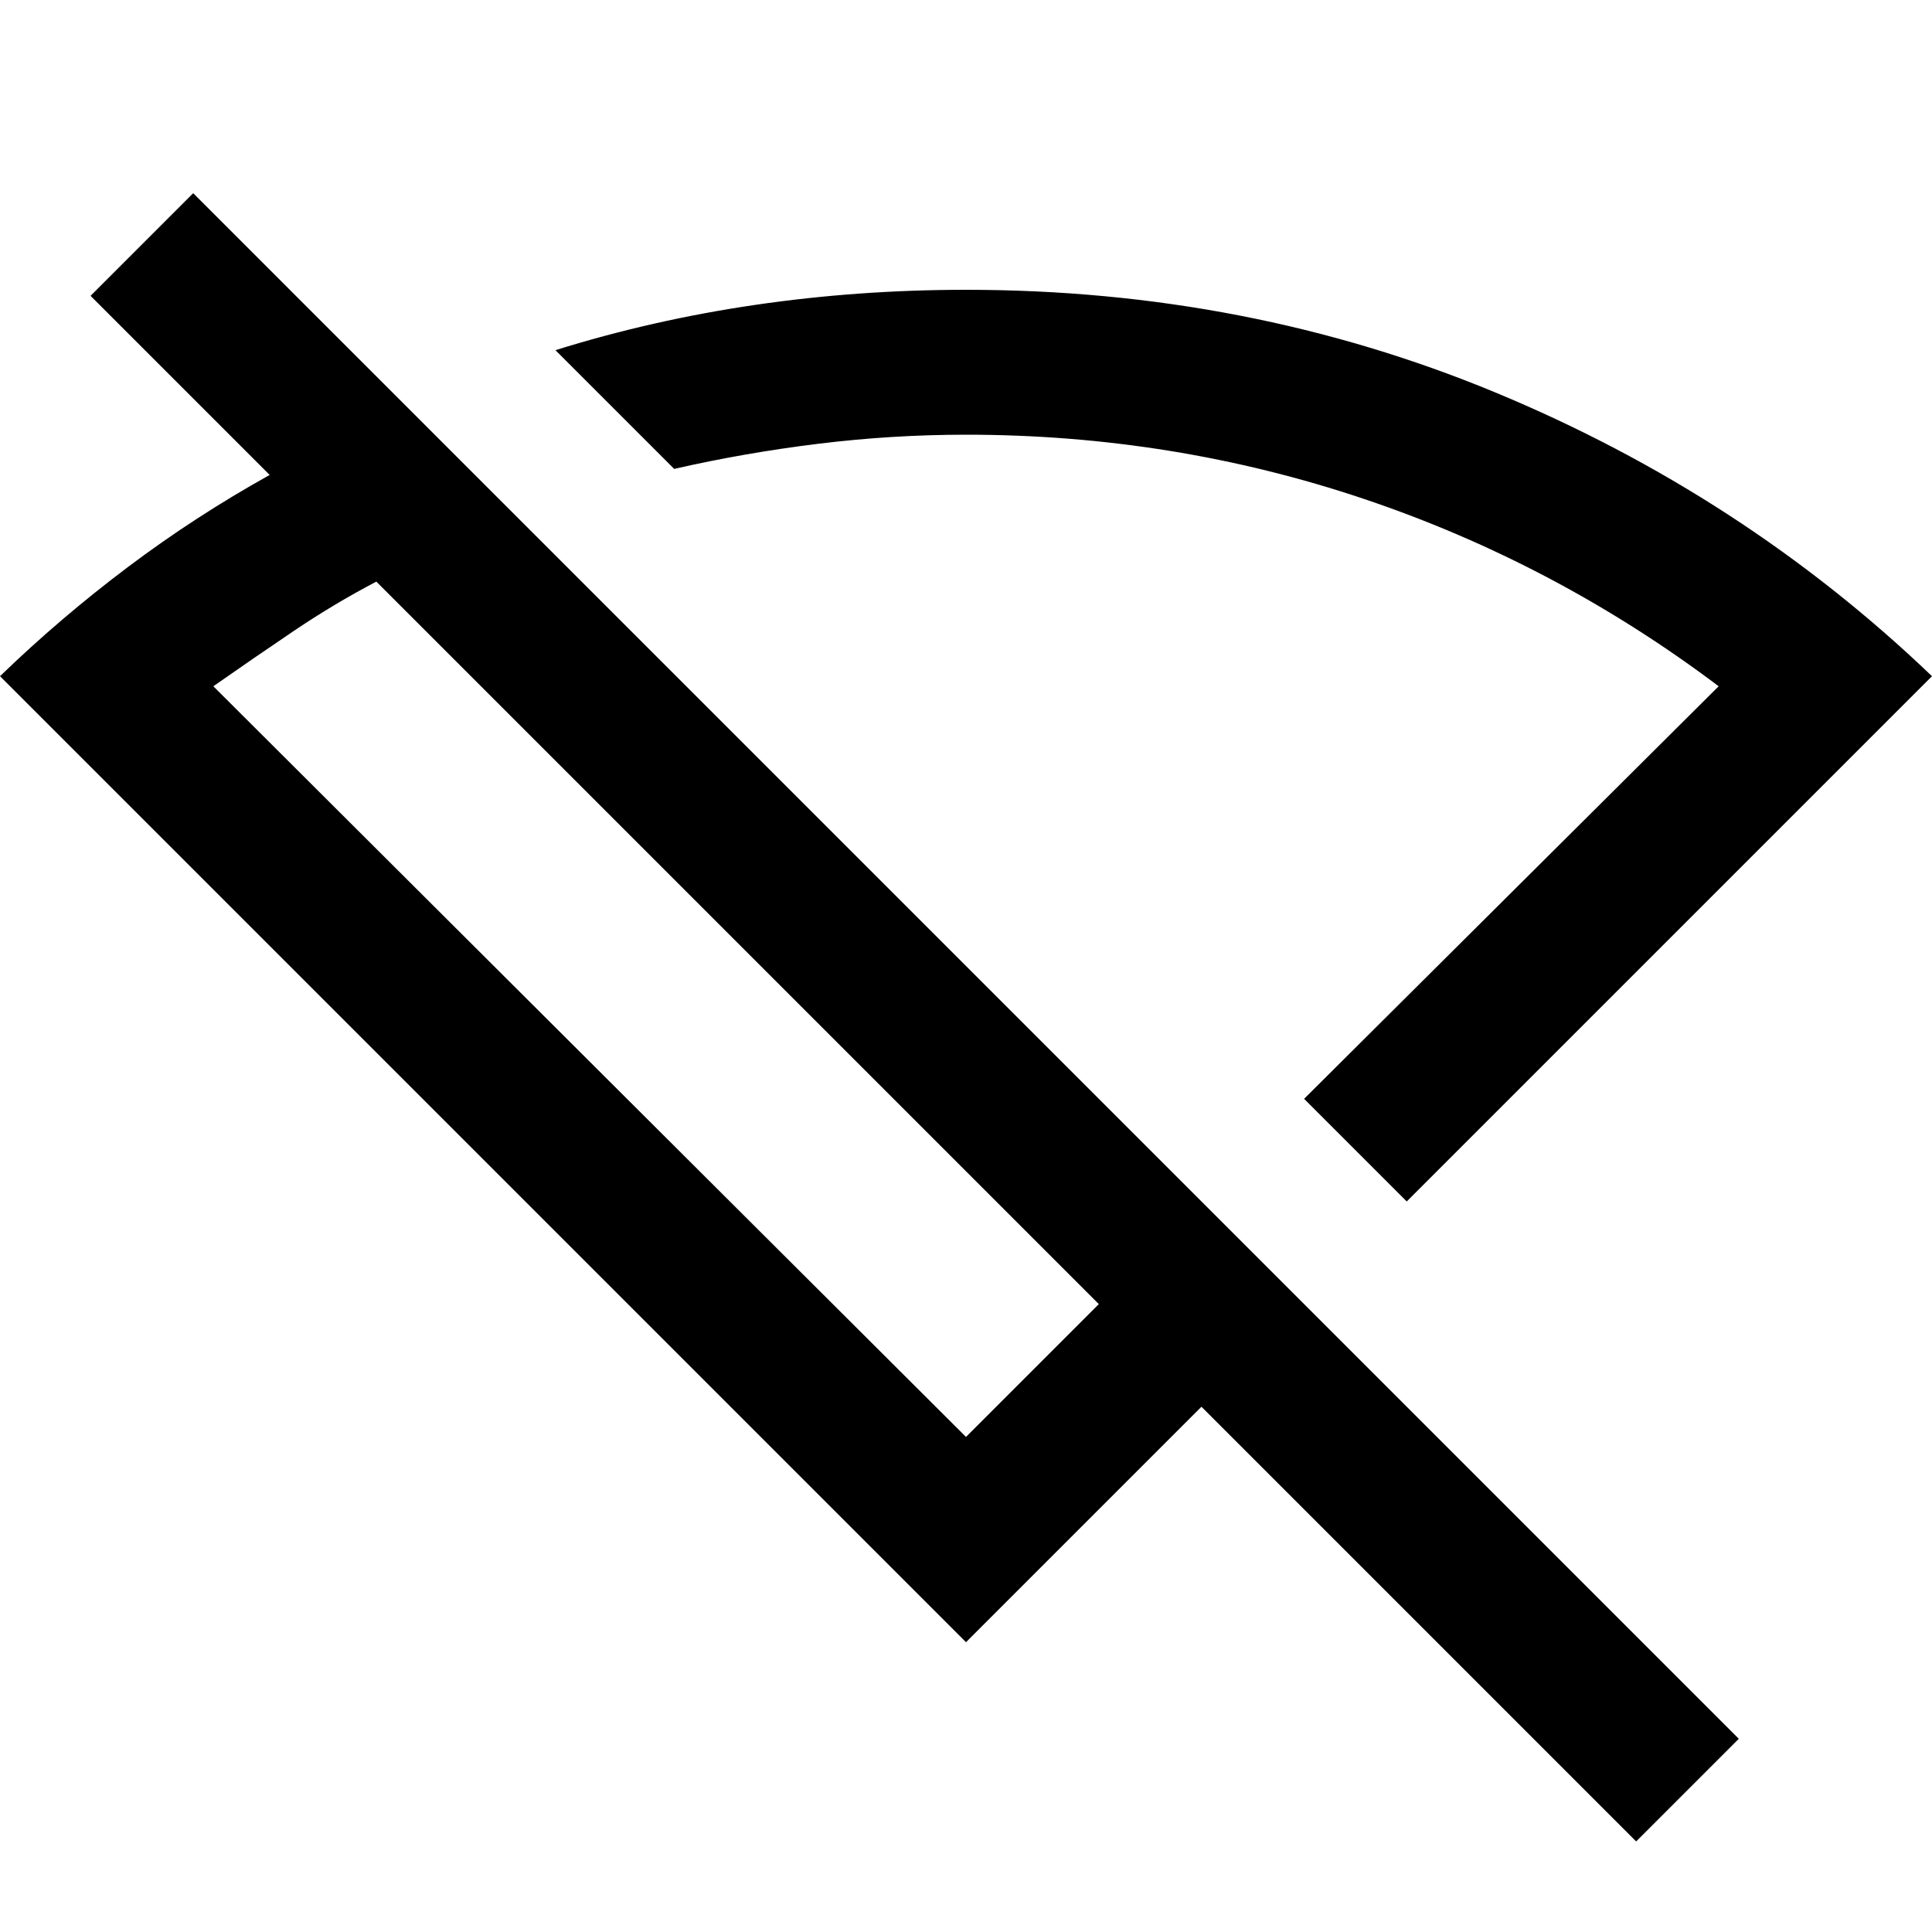 <svg xmlns="http://www.w3.org/2000/svg" height="20" viewBox="0 -960 960 960" width="20"><path d="m699-363-51-51 206-205q-81-61-176-93t-198-32q-36.667 0-73.333 4.5Q370-735 335-727l-59-59q48-15 99.241-22.5T480-816q140 0 263 51t217 141L699-363ZM480-246l66-66-359-359q-21 11-41 24.5T106-619l374 373ZM813-45 597-261 480-144 0-624q30-29 63.533-54.224Q97.065-703.447 134-724l-89-89 51-51L864-96l-51 51ZM492-571Zm-125 79Z"/></svg>